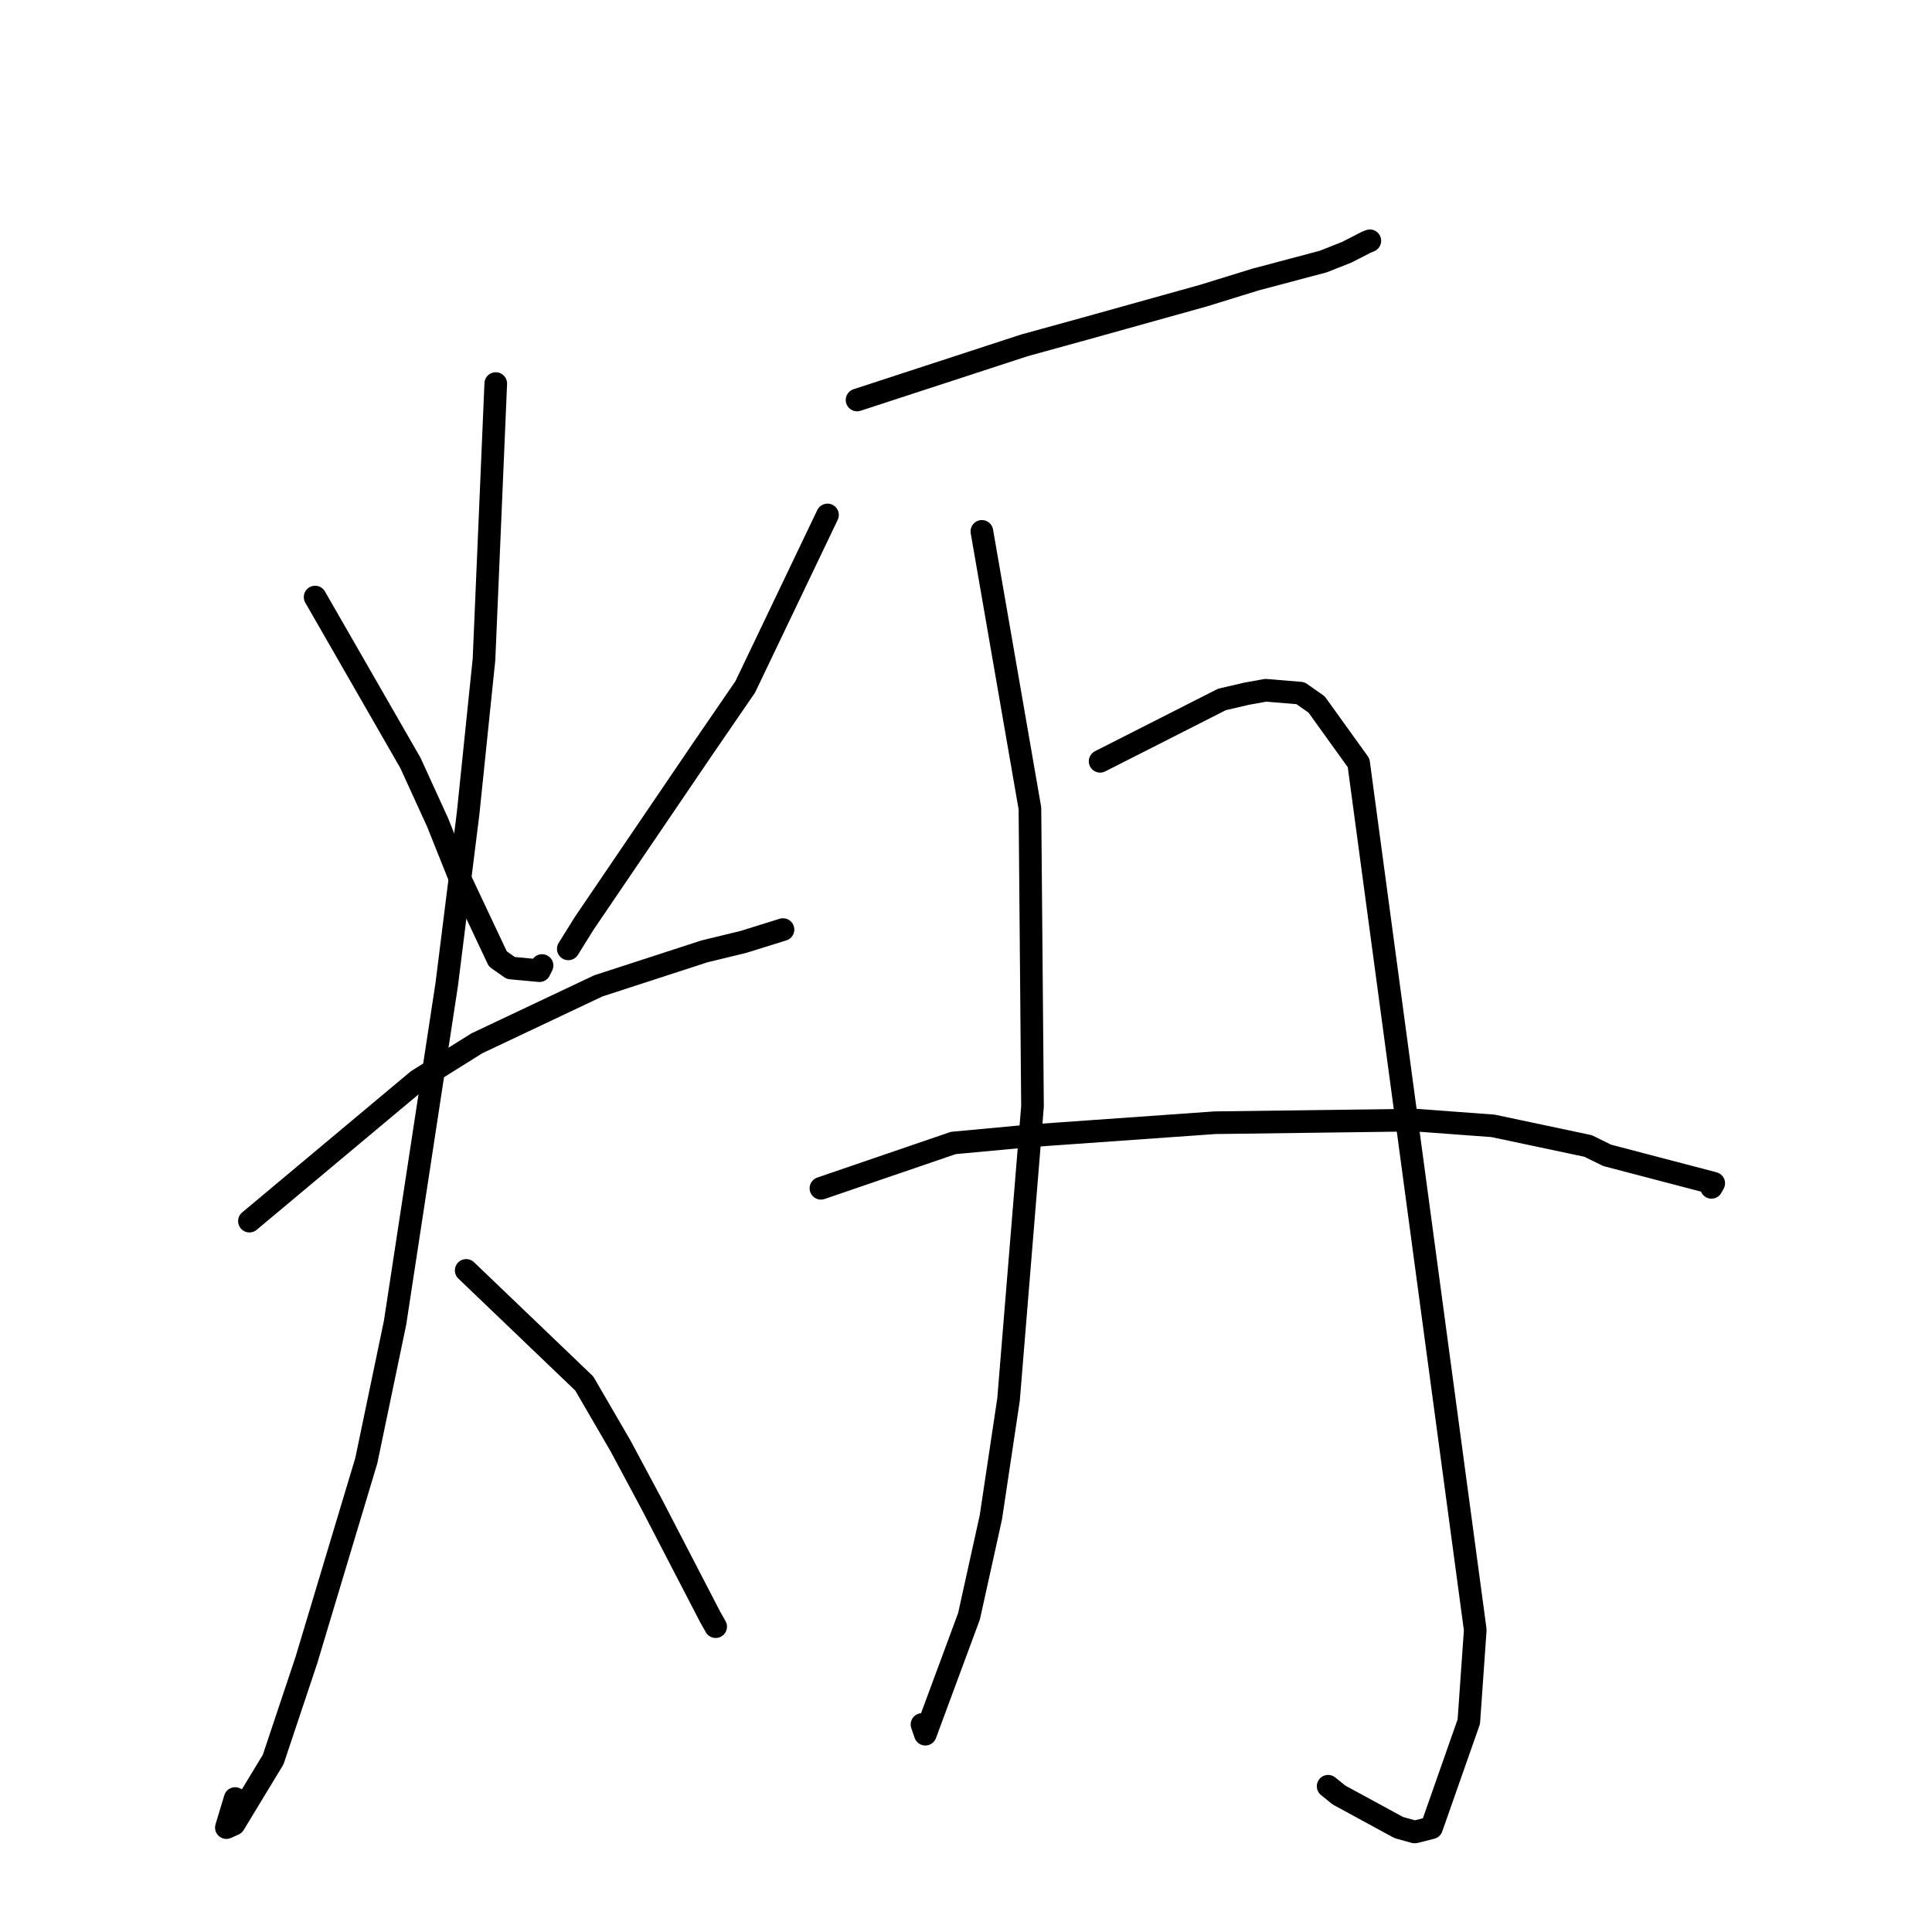 <?xml version="1.0" standalone="no"?>
    <svg width="256" height="256" xmlns="http://www.w3.org/2000/svg" version="1.1">
    <polyline stroke="black" stroke-width="3" stroke-linecap="round" fill="transparent" stroke-linejoin="round" points="41.754 79.114 54.383 101.094 57.995 109 61.033 116.6 65.967 127.062 67.681 128.266 71.484 128.619 71.823 127.937 " />
        <polyline stroke="black" stroke-width="3" stroke-linecap="round" fill="transparent" stroke-linejoin="round" points="109.648 68.233 98.748 91.018 93.068 99.295 77.383 122.386 75.303 125.731 " />
        <polyline stroke="black" stroke-width="3" stroke-linecap="round" fill="transparent" stroke-linejoin="round" points="33.049 161.806 55.339 143.152 63.188 138.243 79.278 130.634 93.332 126.064 98.515 124.805 103.311 123.311 103.751 123.174 " />
        <polyline stroke="black" stroke-width="3" stroke-linecap="round" fill="transparent" stroke-linejoin="round" points="65.691 50.825 64.133 87.37 62.02 107.84 59.197 130.419 52.347 175.274 48.536 193.549 40.595 219.983 36.196 233.15 31.006 241.711 29.995 242.166 31.158 238.314 " />
        <polyline stroke="black" stroke-width="3" stroke-linecap="round" fill="transparent" stroke-linejoin="round" points="61.774 168.335 77.414 183.317 82.23 191.601 86.398 199.389 94.114 214.279 94.83 215.54 " />
        <polyline stroke="black" stroke-width="3" stroke-linecap="round" fill="transparent" stroke-linejoin="round" points="113.565 53.001 135.749 45.757 143.797 43.541 159.479 39.166 166.332 37.048 175.325 34.661 178.472 33.415 181.012 32.11 181.395 31.954 181.512 31.906 " />
        <polyline stroke="black" stroke-width="3" stroke-linecap="round" fill="transparent" stroke-linejoin="round" points="130.104 70.41 136.471 107.113 136.812 146.599 133.637 185.441 131.293 201.061 128.399 214.161 122.613 229.788 122.169 228.503 " />
        <polyline stroke="black" stroke-width="3" stroke-linecap="round" fill="transparent" stroke-linejoin="round" points="145.772 100.875 161.913 92.682 165.167 91.923 167.714 91.464 172.312 91.844 174.454 93.342 180.022 101.083 195.479 215.972 194.626 228.125 189.689 242.186 187.54 242.73 187.449 242.739 187.428 242.741 185.349 242.162 177.418 237.848 175.984 236.686 " />
        <polyline stroke="black" stroke-width="3" stroke-linecap="round" fill="transparent" stroke-linejoin="round" points="108.778 157.454 126.314 151.451 136.554 150.497 160.983 148.767 187.538 148.419 197.829 149.181 210.434 151.847 212.947 153.087 227.078 156.788 226.778 157.33 " />
        </svg>